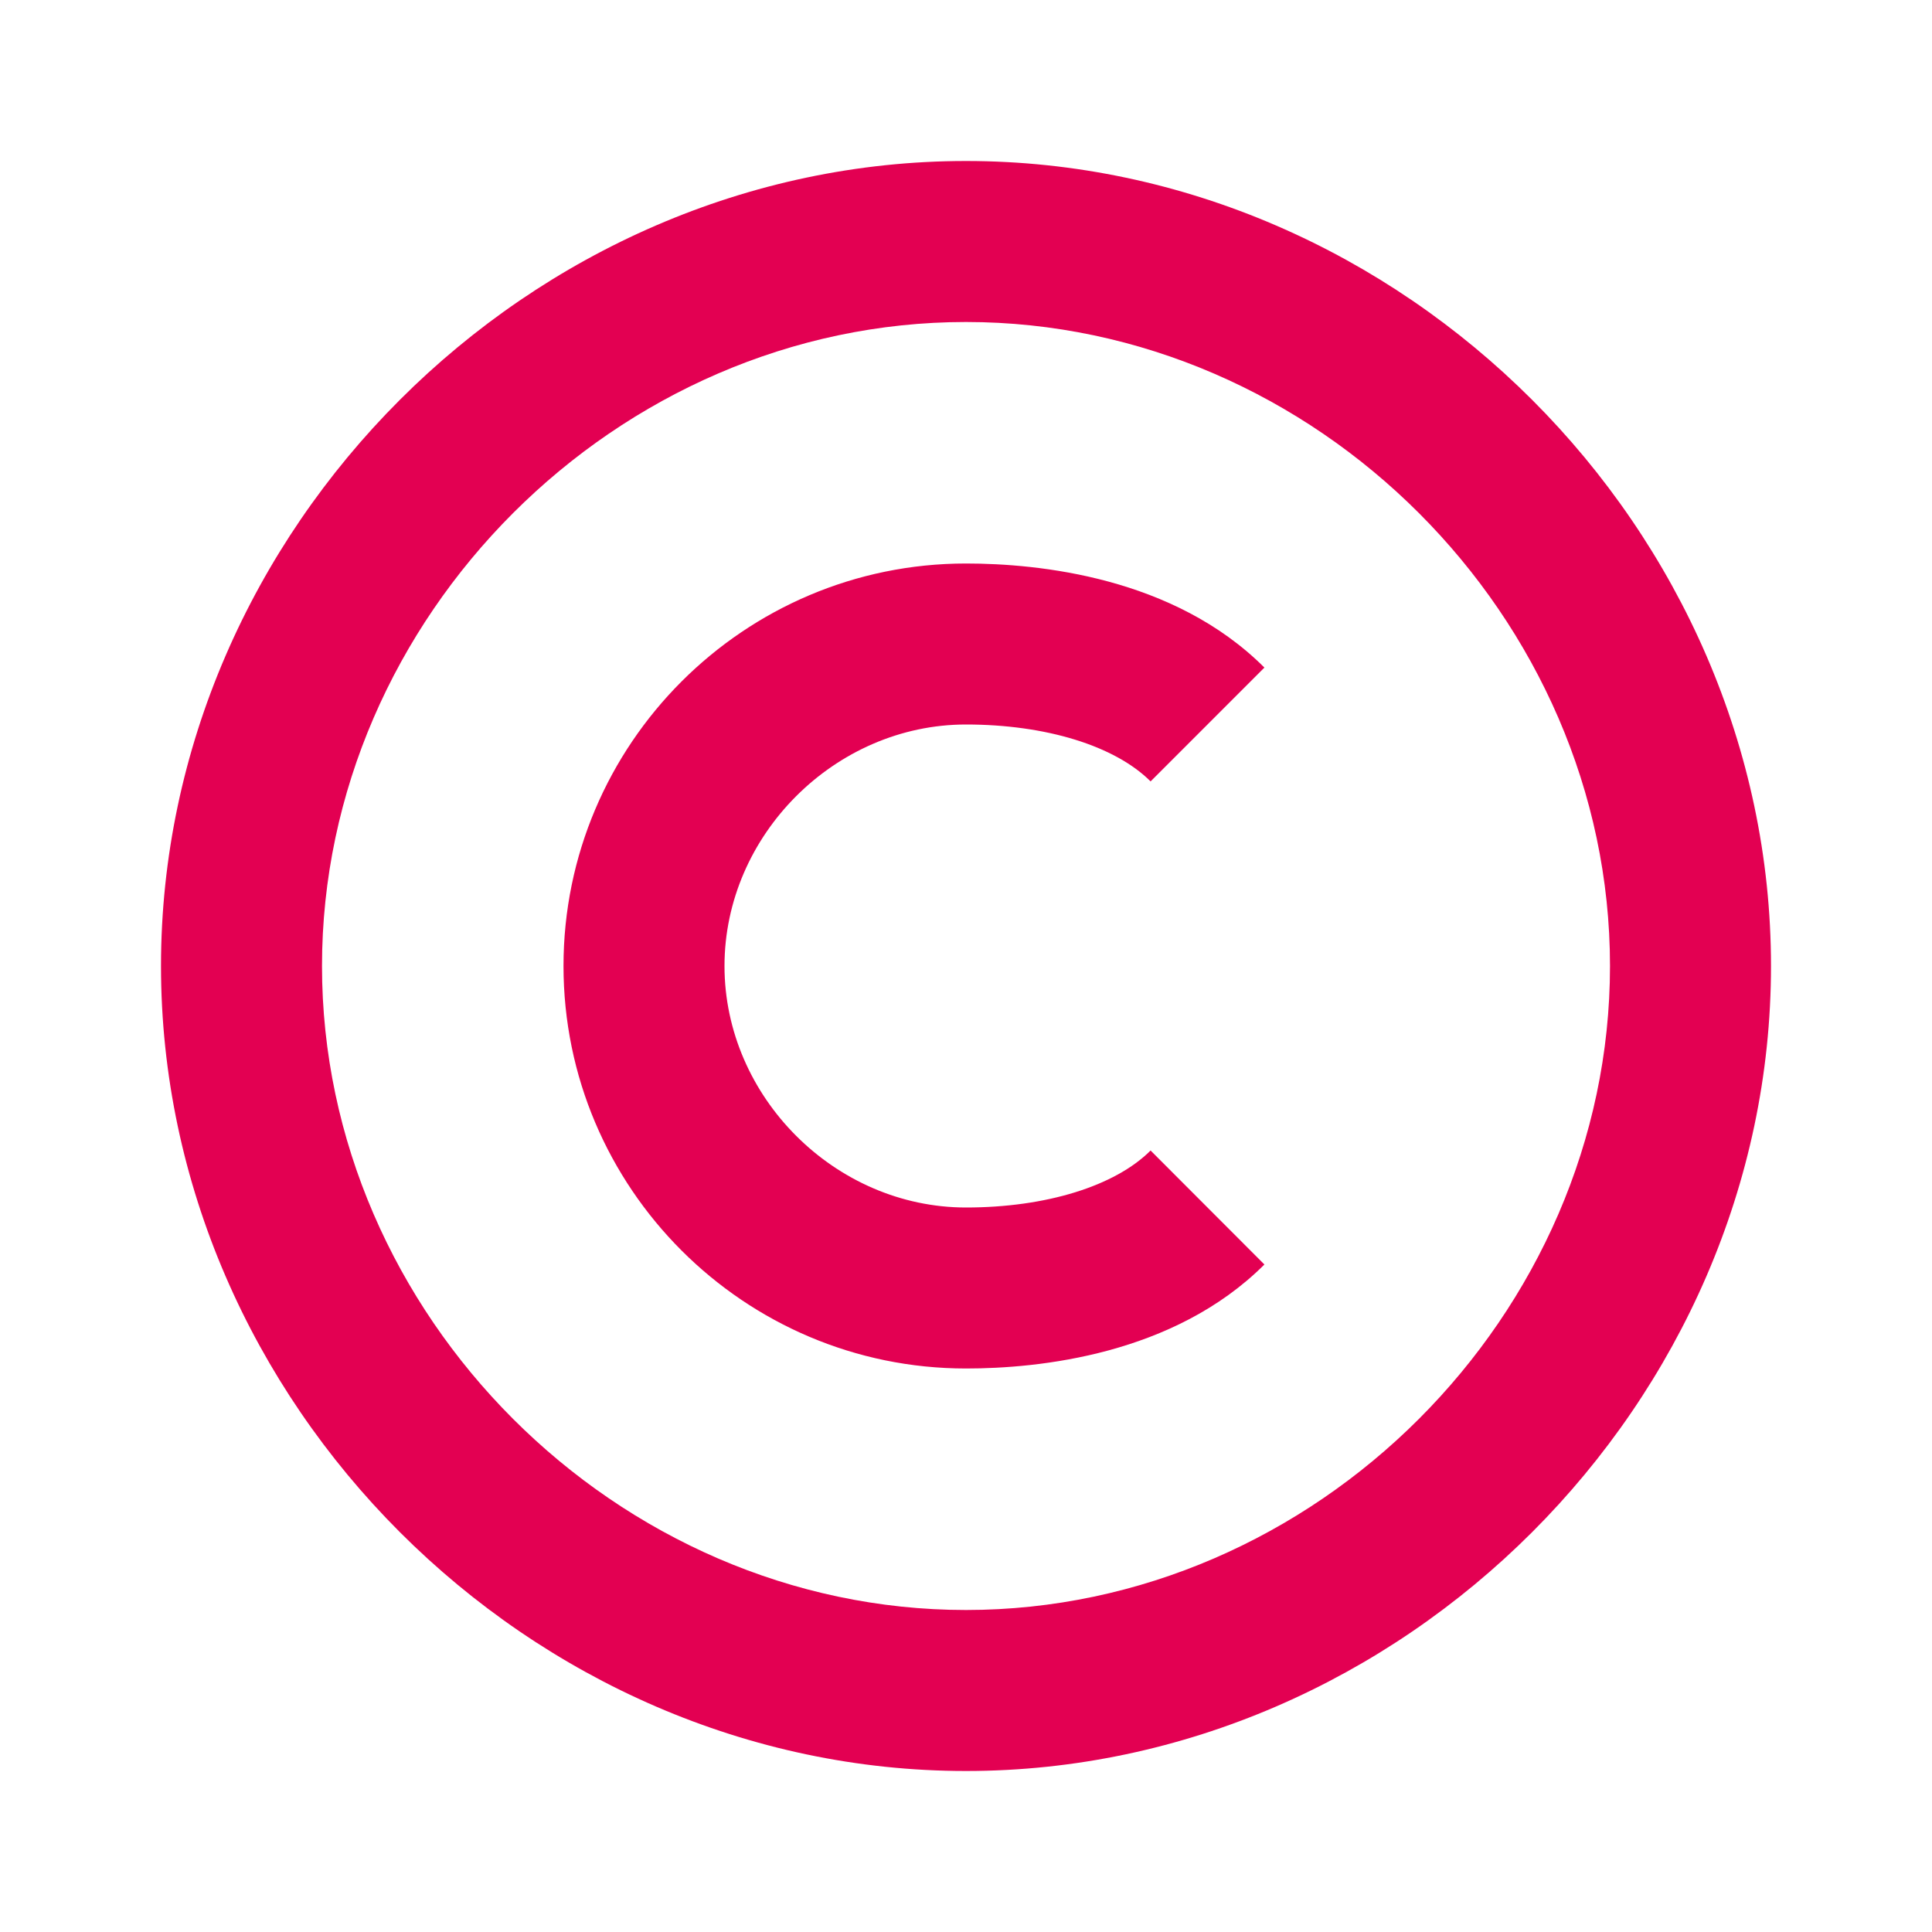 <svg xmlns="http://www.w3.org/2000/svg" width="24" height="24" viewBox="0 0 24 24" style="fill:#E30052;transform: ;msFilter:;"><path d="M12 22c5.421 0 10-4.579 10-10S17.421 2 12 2 2 6.579 2 12s4.579 10 10 10zm0-18c4.337 0 8 3.663 8 8s-3.663 8-8 8-8-3.663-8-8 3.663-8 8-8z"></path><path d="M12 17c.901 0 2.581-.168 3.707-1.292l-1.414-1.416C13.85 14.735 12.992 15 12 15c-1.626 0-3-1.374-3-3s1.374-3 3-3c.993 0 1.851.265 2.293.707l1.414-1.414C14.582 7.168 12.901 7 12 7c-2.757 0-5 2.243-5 5s2.243 5 5 5z"></path></svg>